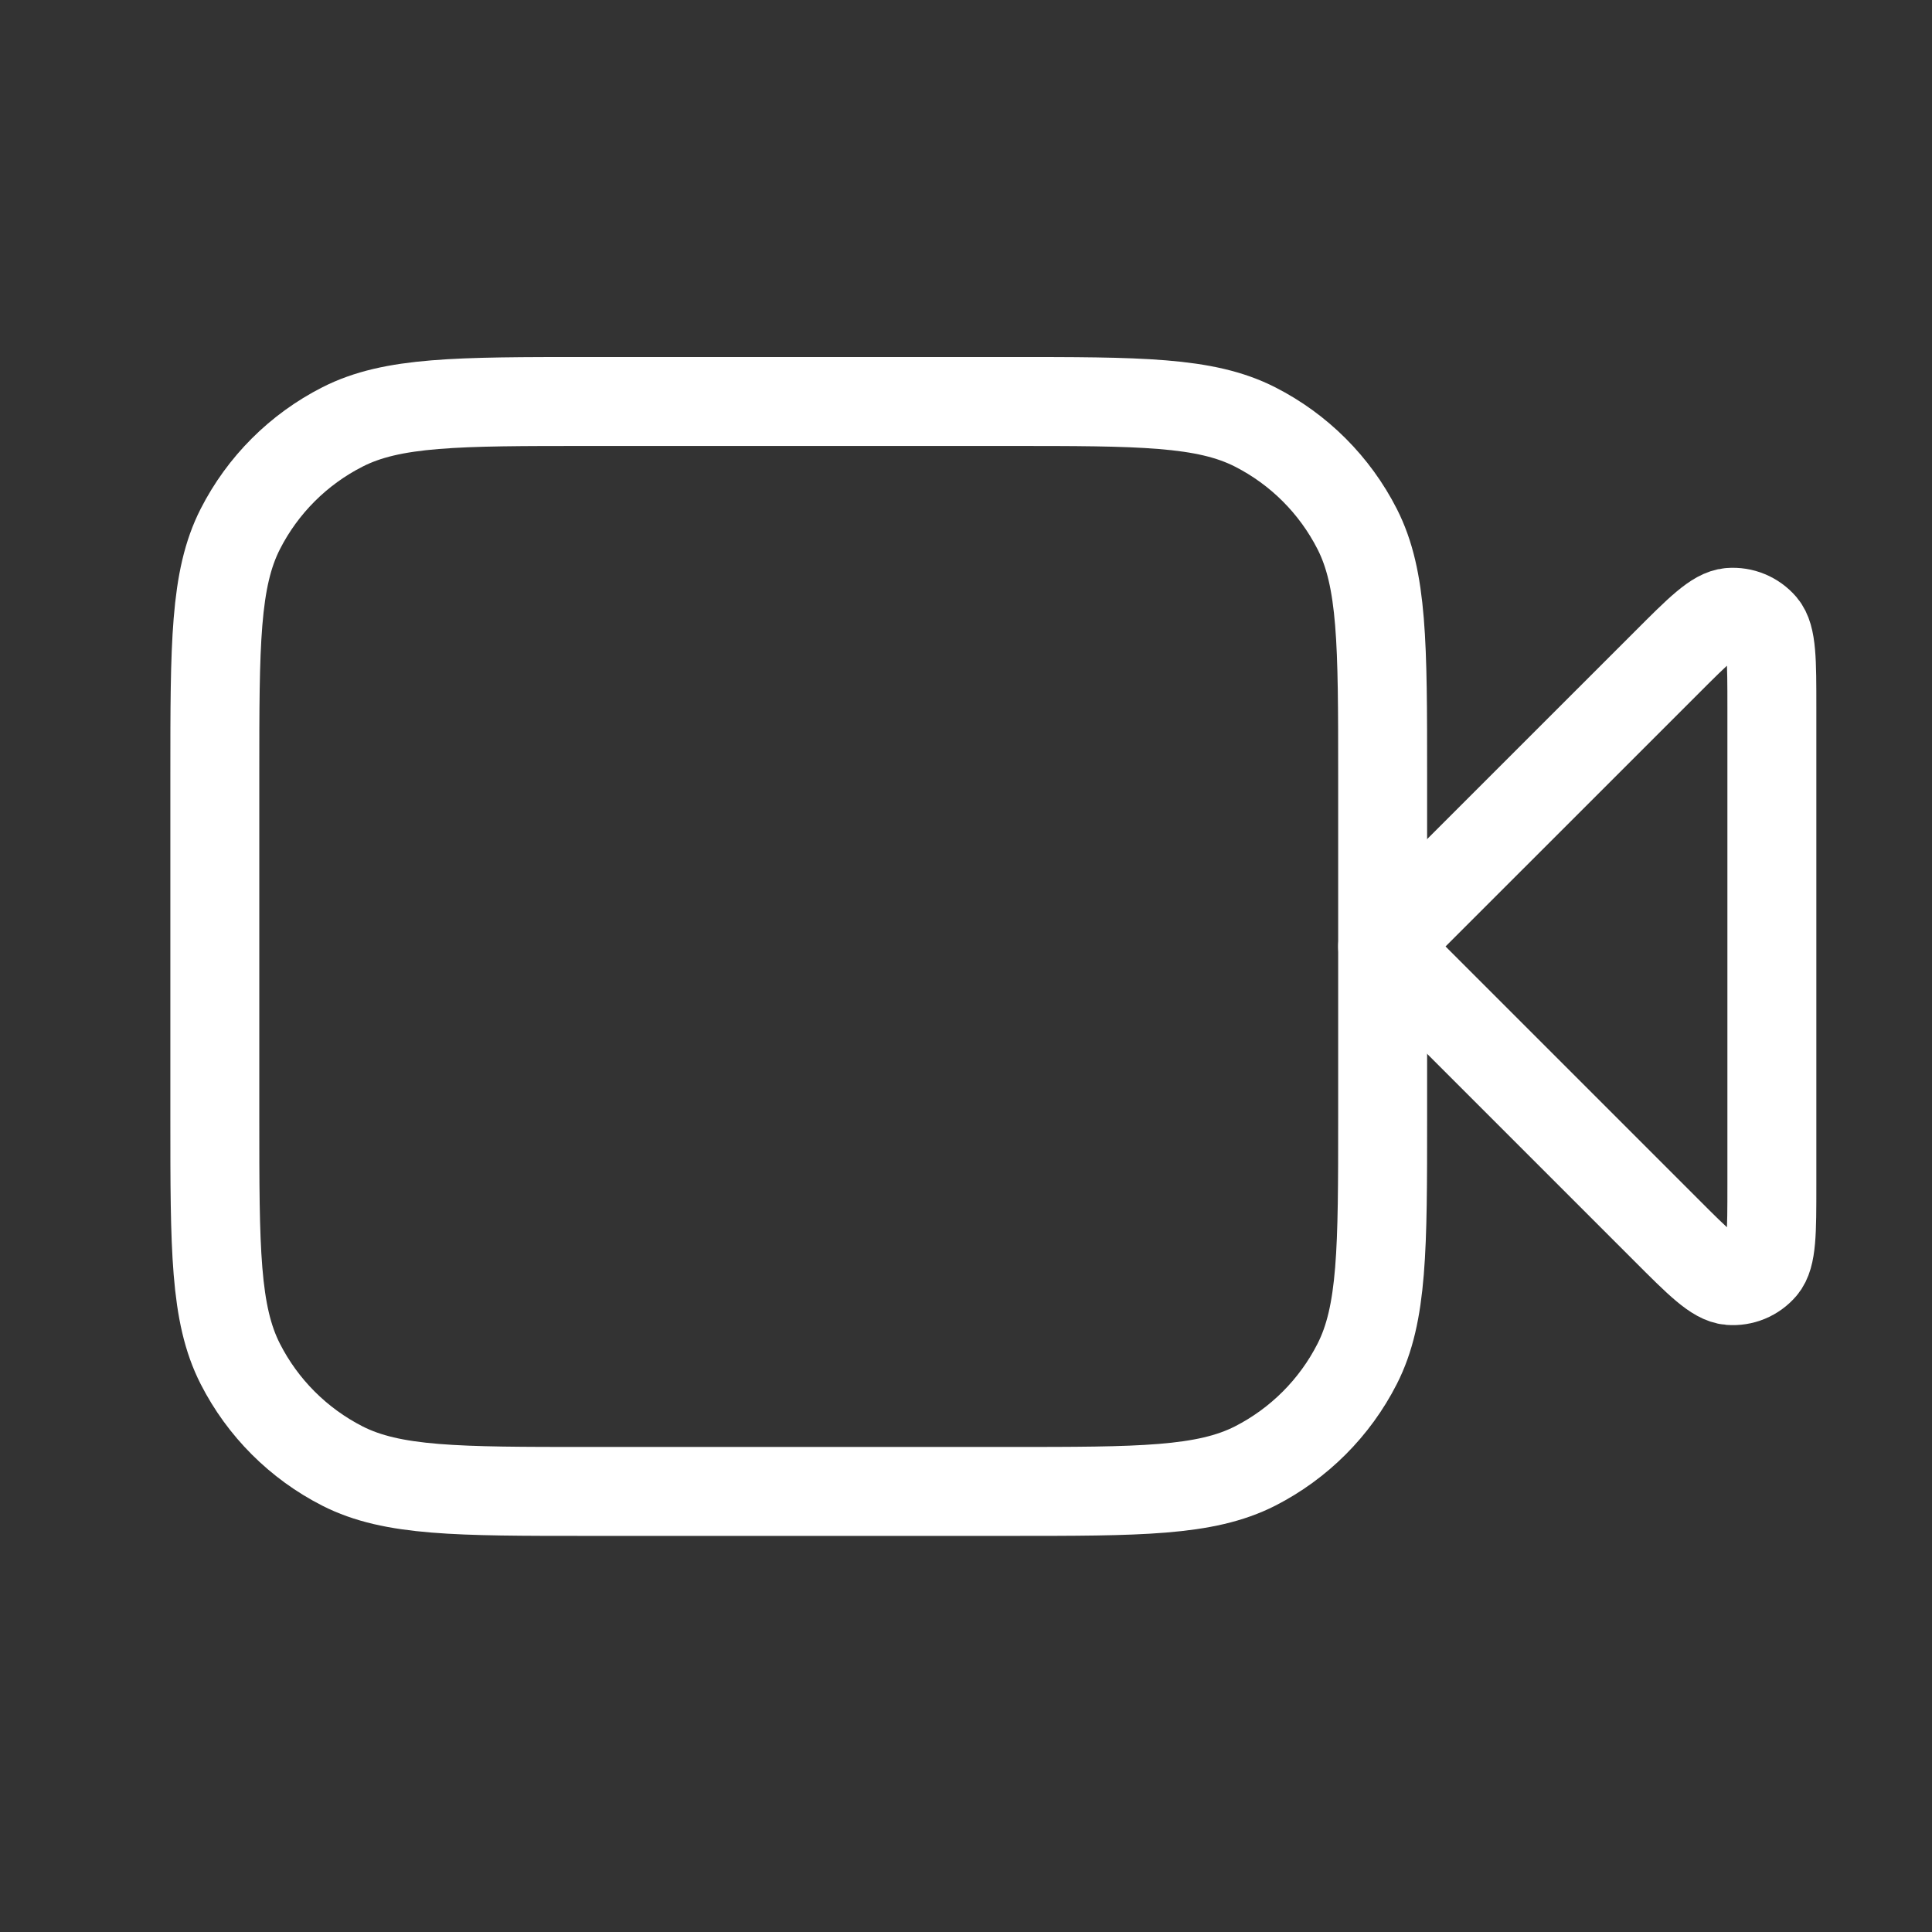 <svg width="26" height="26" viewBox="0 0 26 26" fill="none" xmlns="http://www.w3.org/2000/svg">
<rect x="0" y="0" width="26" height="26" fill="#333333" stroke="none"/>
<g id="video-recorder">
<g id="Icon">
<path d="M23.845 9.522C23.845 8.887 23.845 8.57 23.72 8.423C23.611 8.296 23.448 8.228 23.28 8.241C23.088 8.256 22.863 8.481 22.415 8.93L18.607 12.737L22.415 16.545C22.863 16.994 23.088 17.218 23.28 17.233C23.448 17.246 23.611 17.179 23.72 17.051C23.845 16.904 23.845 16.587 23.845 15.952V9.522Z" stroke="white" stroke-width="1.197" stroke-linecap="round" stroke-linejoin="round"/>
<path d="M2.891 10.432C2.891 8.672 2.891 7.792 3.234 7.119C3.535 6.528 4.016 6.047 4.608 5.746C5.28 5.403 6.16 5.403 7.92 5.403H13.578C15.338 5.403 16.218 5.403 16.891 5.746C17.482 6.047 17.963 6.528 18.264 7.119C18.607 7.792 18.607 8.672 18.607 10.432V15.042C18.607 16.802 18.607 17.683 18.264 18.355C17.963 18.946 17.482 19.427 16.891 19.729C16.218 20.071 15.338 20.071 13.578 20.071H7.92C6.16 20.071 5.28 20.071 4.608 19.729C4.016 19.427 3.535 18.946 3.234 18.355C2.891 17.683 2.891 16.802 2.891 15.042V10.432Z" stroke="white" stroke-width="1.197" stroke-linecap="round" stroke-linejoin="round"/>
</g>
</g>
</svg>
